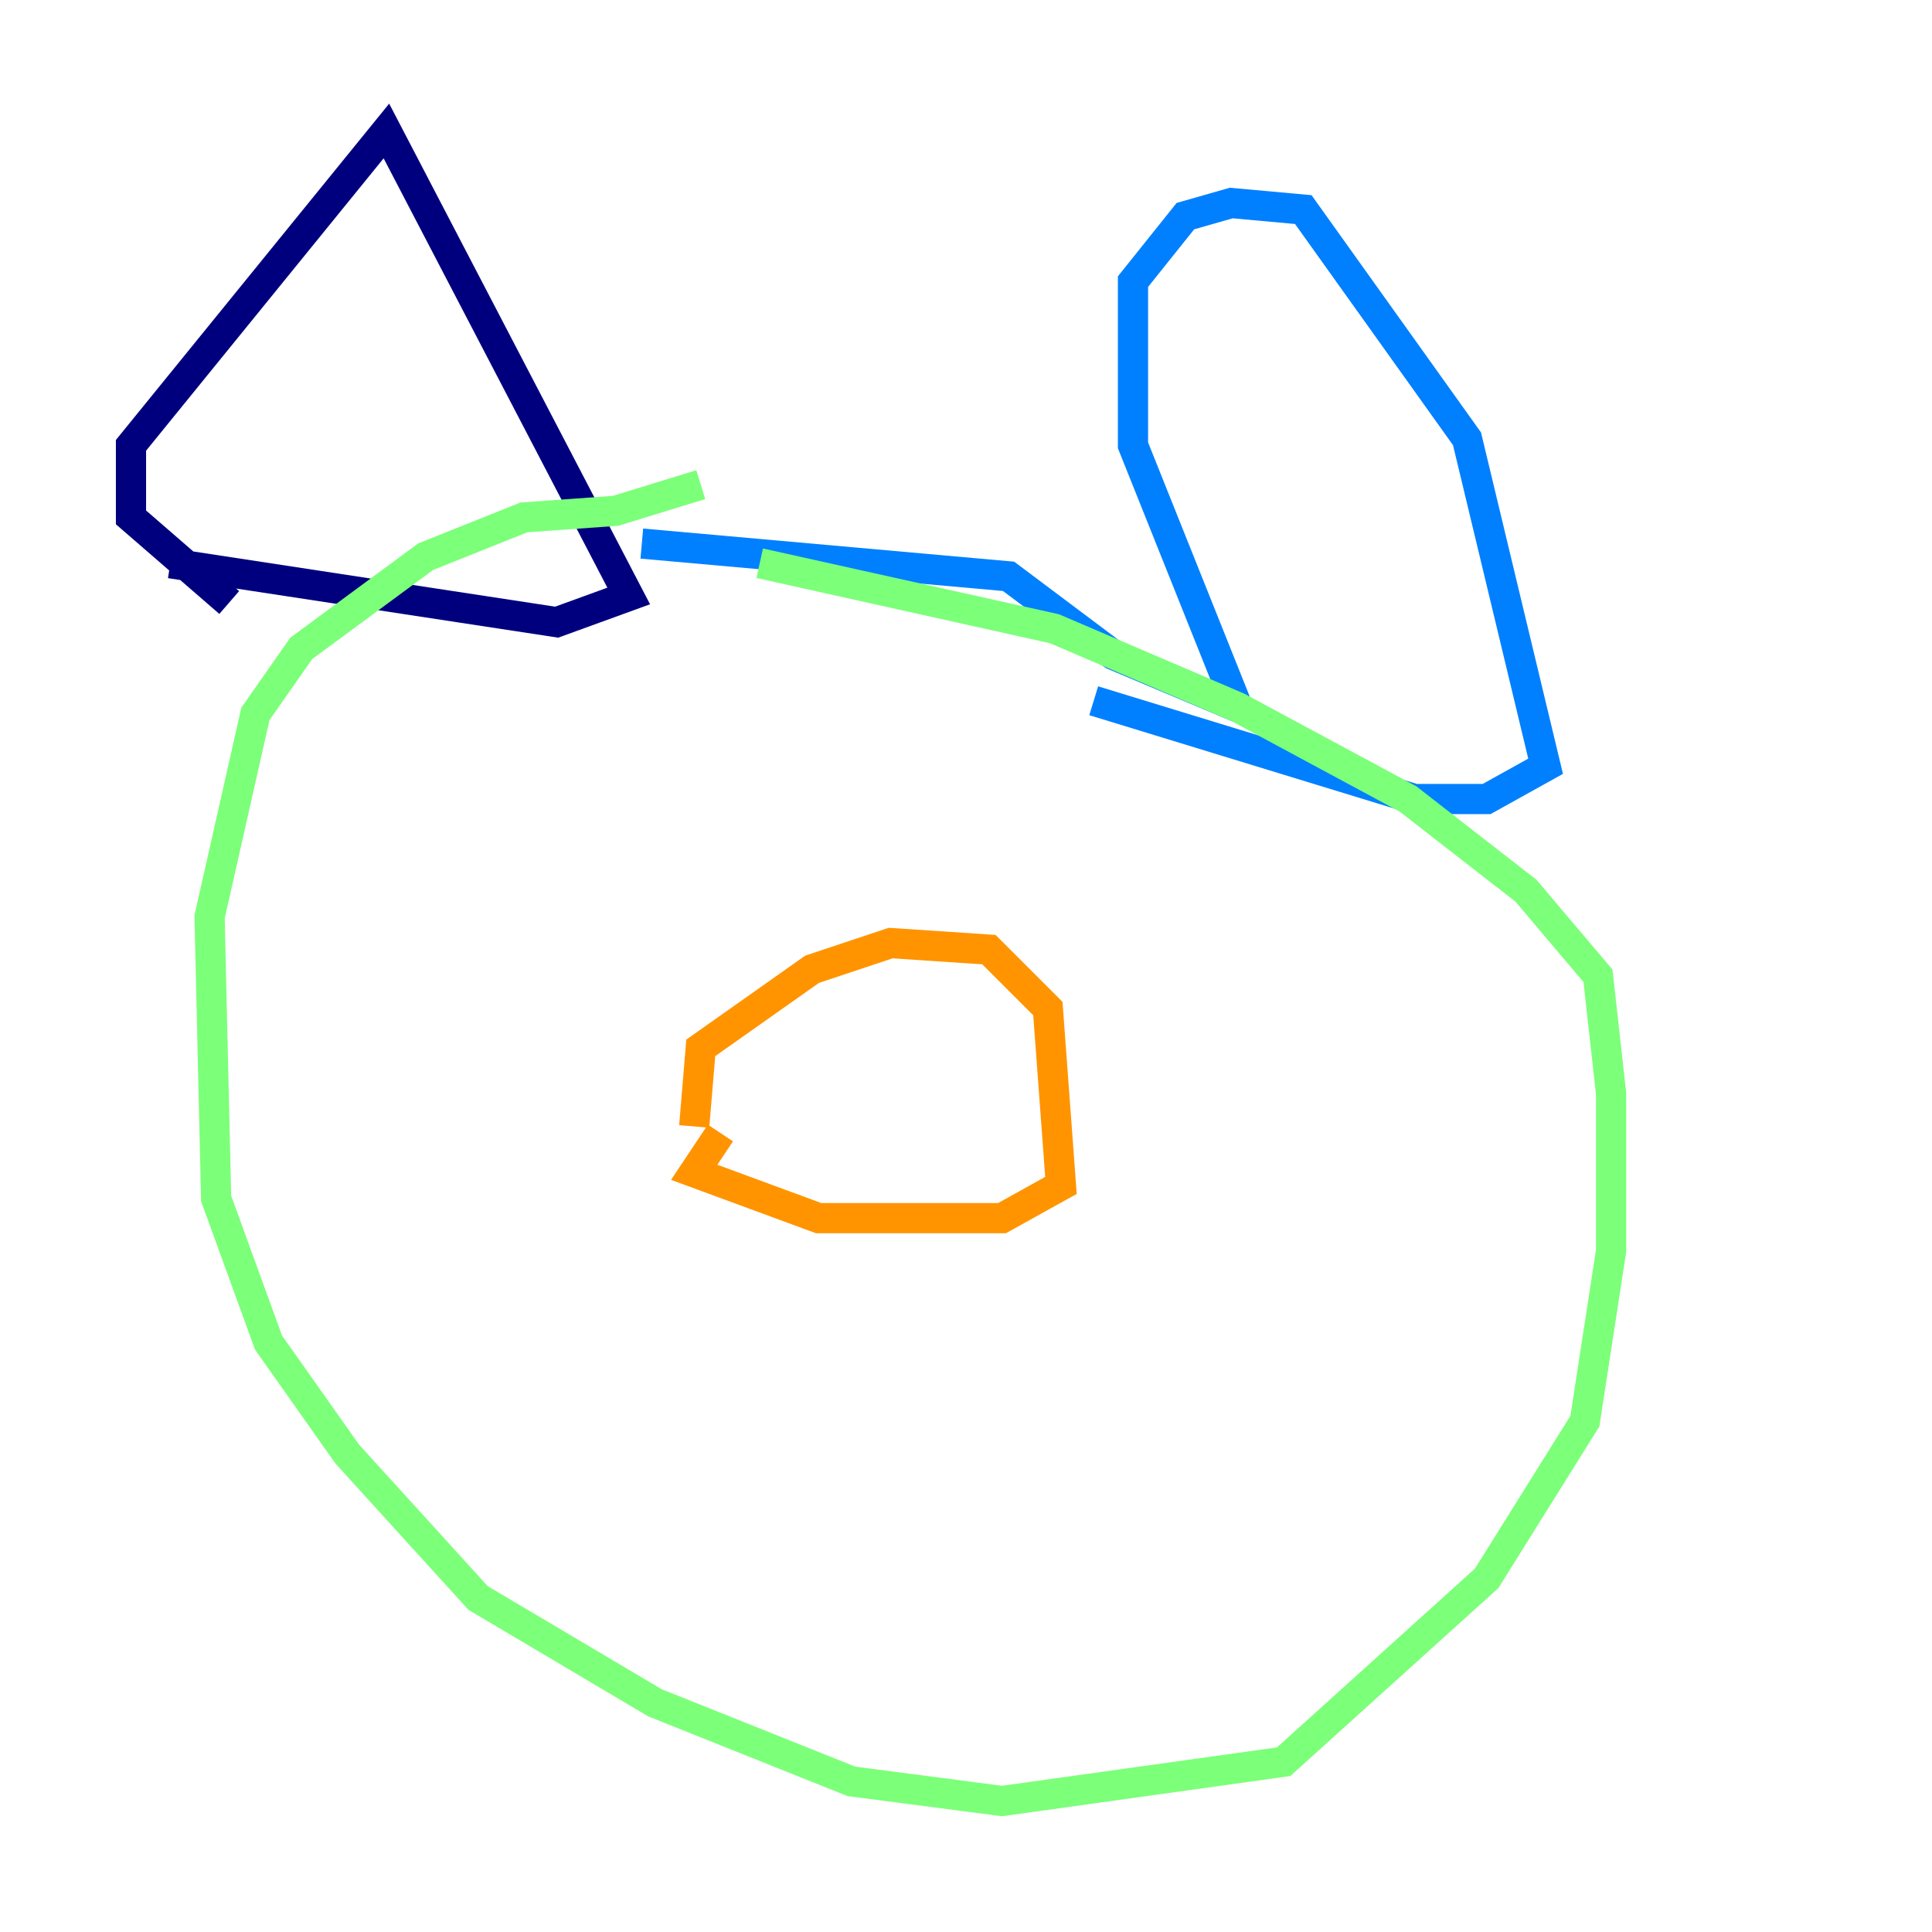 <?xml version="1.0" encoding="utf-8" ?>
<svg baseProfile="tiny" height="128" version="1.2" viewBox="0,0,128,128" width="128" xmlns="http://www.w3.org/2000/svg" xmlns:ev="http://www.w3.org/2001/xml-events" xmlns:xlink="http://www.w3.org/1999/xlink"><defs /><polyline fill="none" points="15.186,39.919 8.678,34.278 8.678,29.505 25.6,8.678 41.654,39.485 36.881,41.22 11.281,37.315" stroke="#00007f" stroke-width="2" /><polyline fill="none" points="42.522,36.014 66.82,38.183 73.763,43.39 82.007,46.861 75.064,29.505 75.064,18.658 78.536,14.319 81.573,13.451 86.346,13.885 97.193,29.071 102.4,50.766 98.495,52.936 93.722,52.936 72.461,46.427" stroke="#0080ff" stroke-width="2" /><polyline fill="none" points="46.427,32.108 40.786,33.844 34.712,34.278 28.203,36.881 19.959,42.956 16.922,47.295 13.885,60.746 14.319,79.403 17.79,88.949 22.997,96.325 31.675,105.871 43.39,112.814 56.407,118.02 66.386,119.322 85.044,116.719 98.495,104.57 105.003,94.156 106.739,82.875 106.739,72.461 105.871,64.651 101.098,59.01 93.288,52.936 82.007,46.861 69.858,41.654 50.332,37.315" stroke="#7cff79" stroke-width="2" /><polyline fill="none" points="45.993,74.63 46.427,69.424 53.803,64.217 59.01,62.481 65.519,62.915 69.424,66.82 70.291,78.536 66.386,80.705 54.237,80.705 45.993,77.668 47.729,75.064" stroke="#ff9400" stroke-width="2" /><polyline fill="none" points="62.047,76.366 62.047,76.366" stroke="#7f0000" stroke-width="2" /></svg>